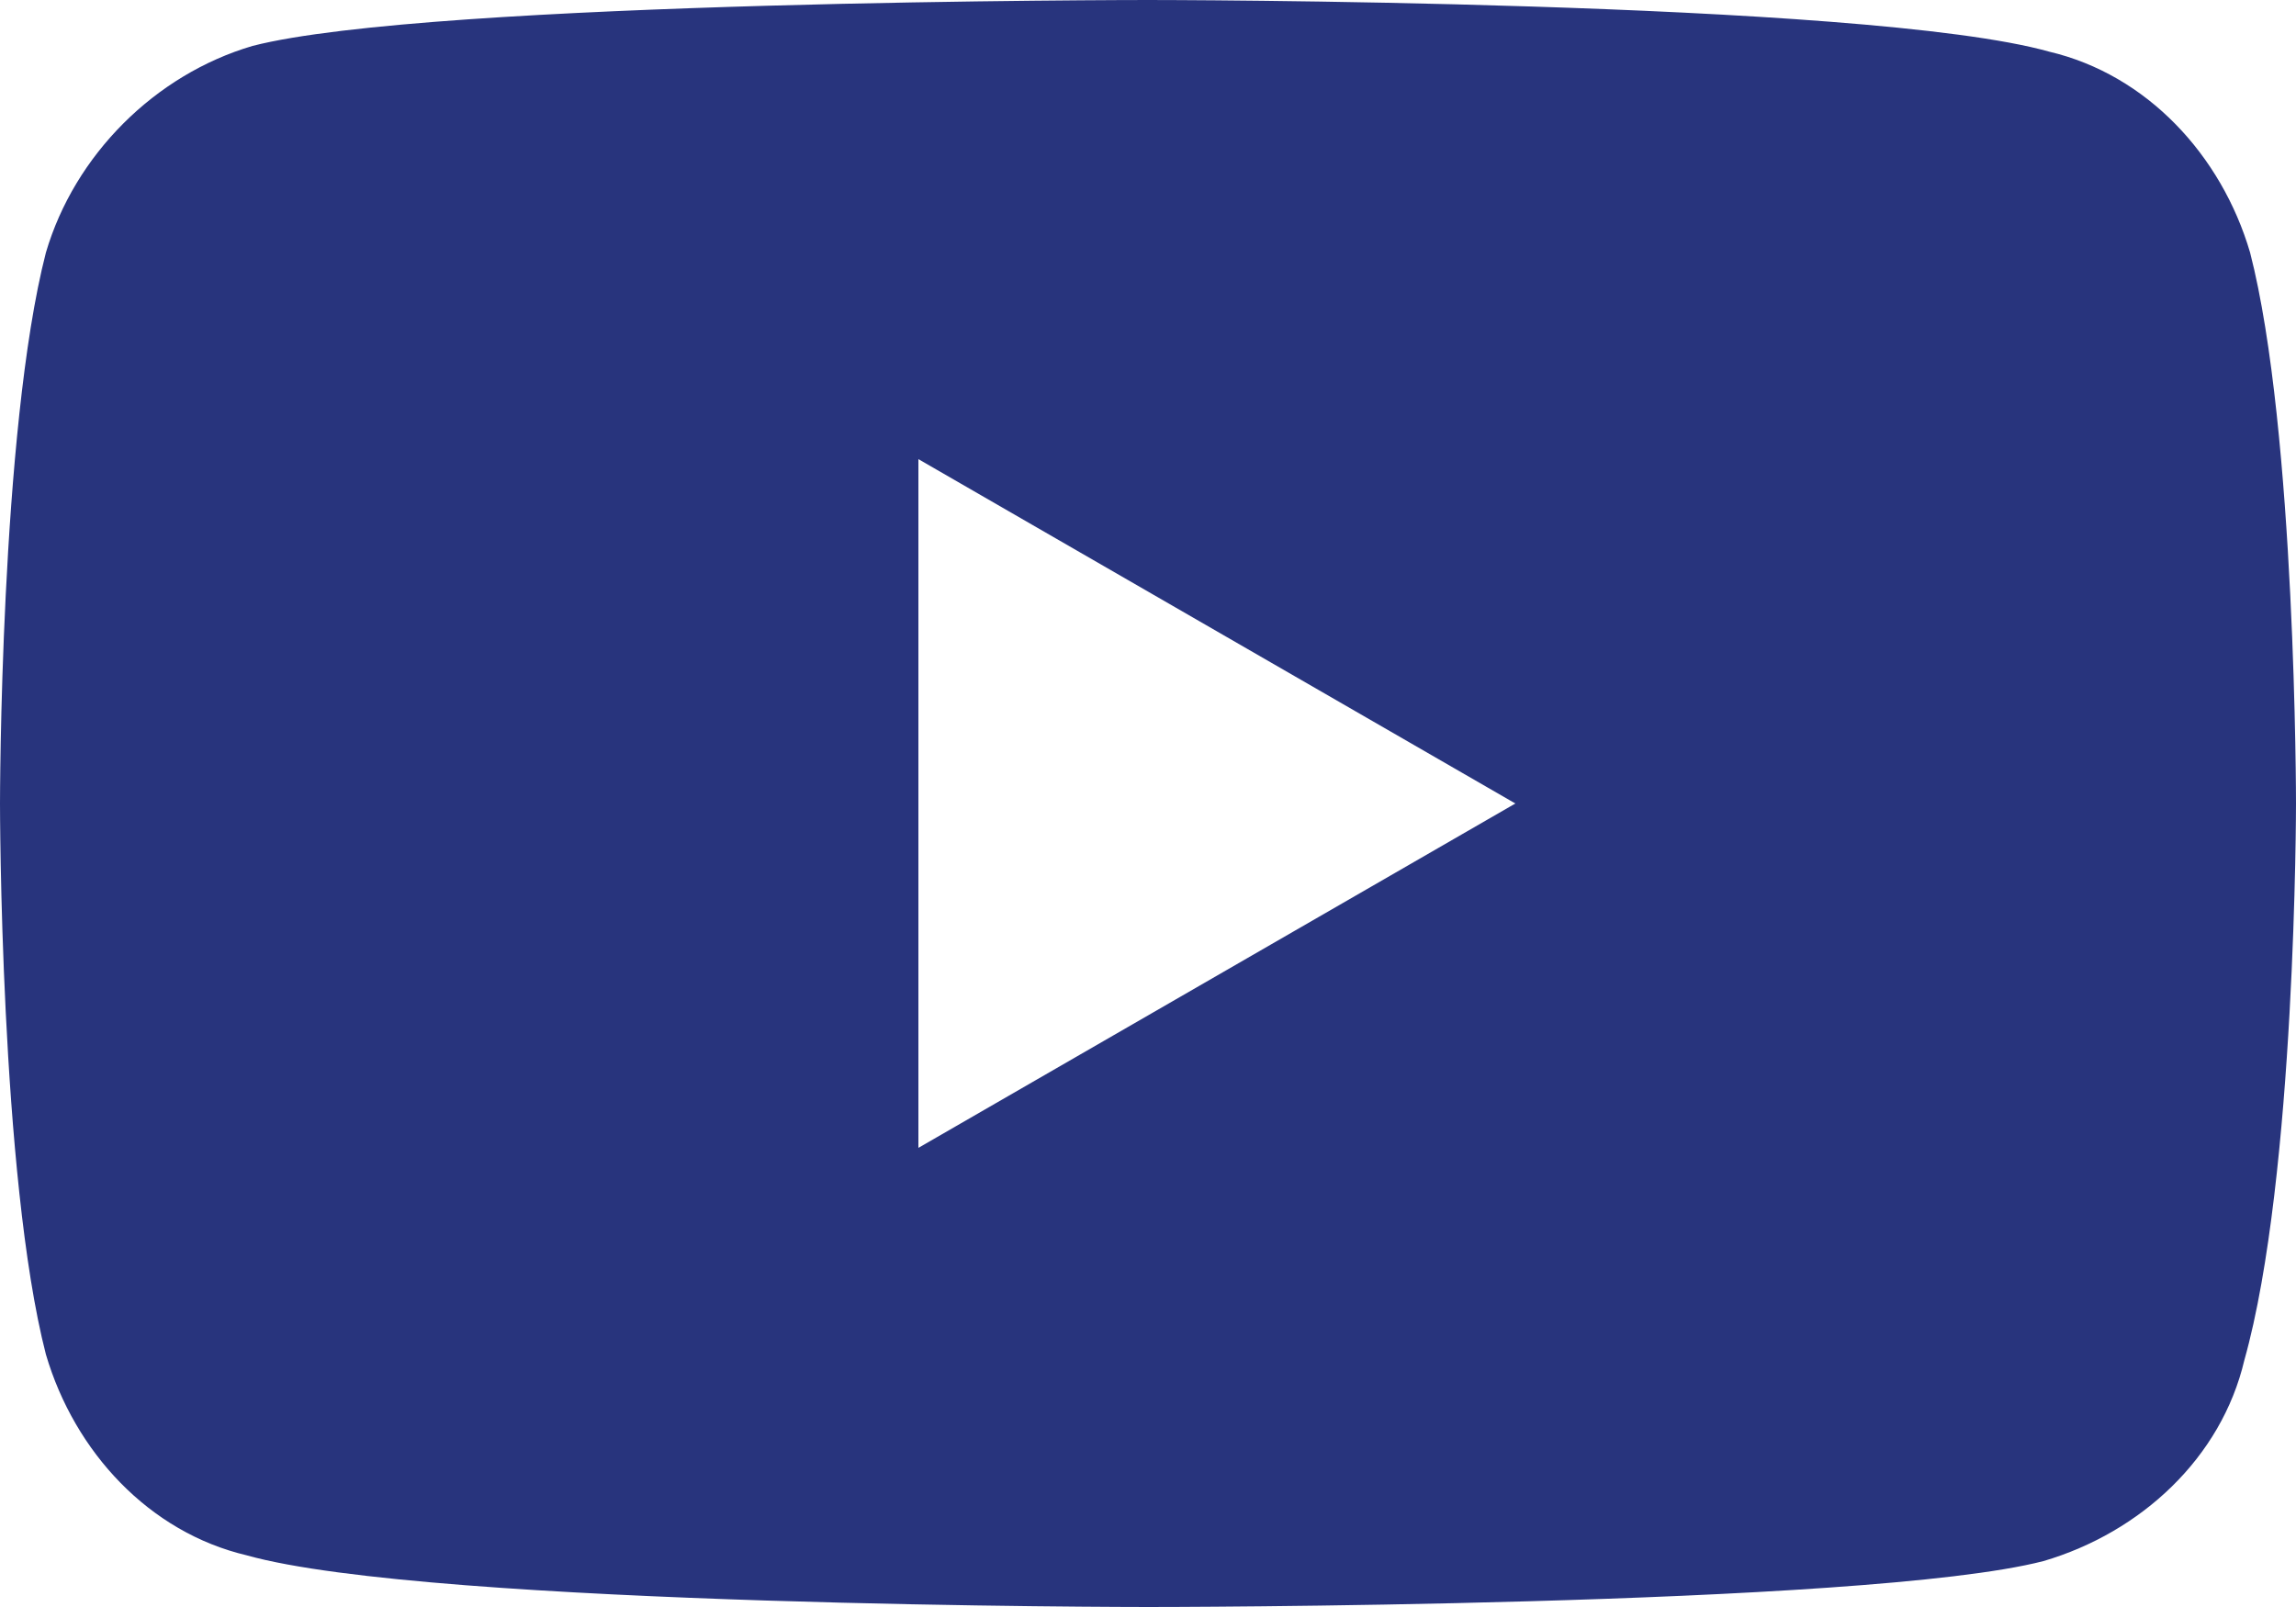 <?xml version="1.0" encoding="utf-8"?>
<!-- Generator: Adobe Illustrator 27.5.0, SVG Export Plug-In . SVG Version: 6.00 Build 0)  -->
<svg version="1.1" id="Ebene_1" xmlns="http://www.w3.org/2000/svg" xmlns:xlink="http://www.w3.org/1999/xlink" x="0px" y="0px"
	 width="40px" height="28px" viewBox="0 0 40 28" style="enable-background:new 0 0 40 28;" xml:space="preserve">
<style type="text/css">
	.st0{fill:#28347D;}
</style>
<path class="st0" d="M39.2,4.4c-0.5-1.7-1.8-3.1-3.5-3.5C32.5,0,20,0,20,0S7.5,0,4.4,0.8C2.7,1.3,1.3,2.7,0.8,4.4C0,7.5,0,14,0,14
	s0,6.5,0.8,9.6c0.5,1.7,1.8,3.1,3.5,3.5C7.5,28,20,28,20,28s12.5,0,15.6-0.8c1.7-0.5,3.1-1.8,3.5-3.5C40,20.5,40,14,40,14
	S40,7.5,39.2,4.4z M16,20V8l10.4,6L16,20z"/>
</svg>
